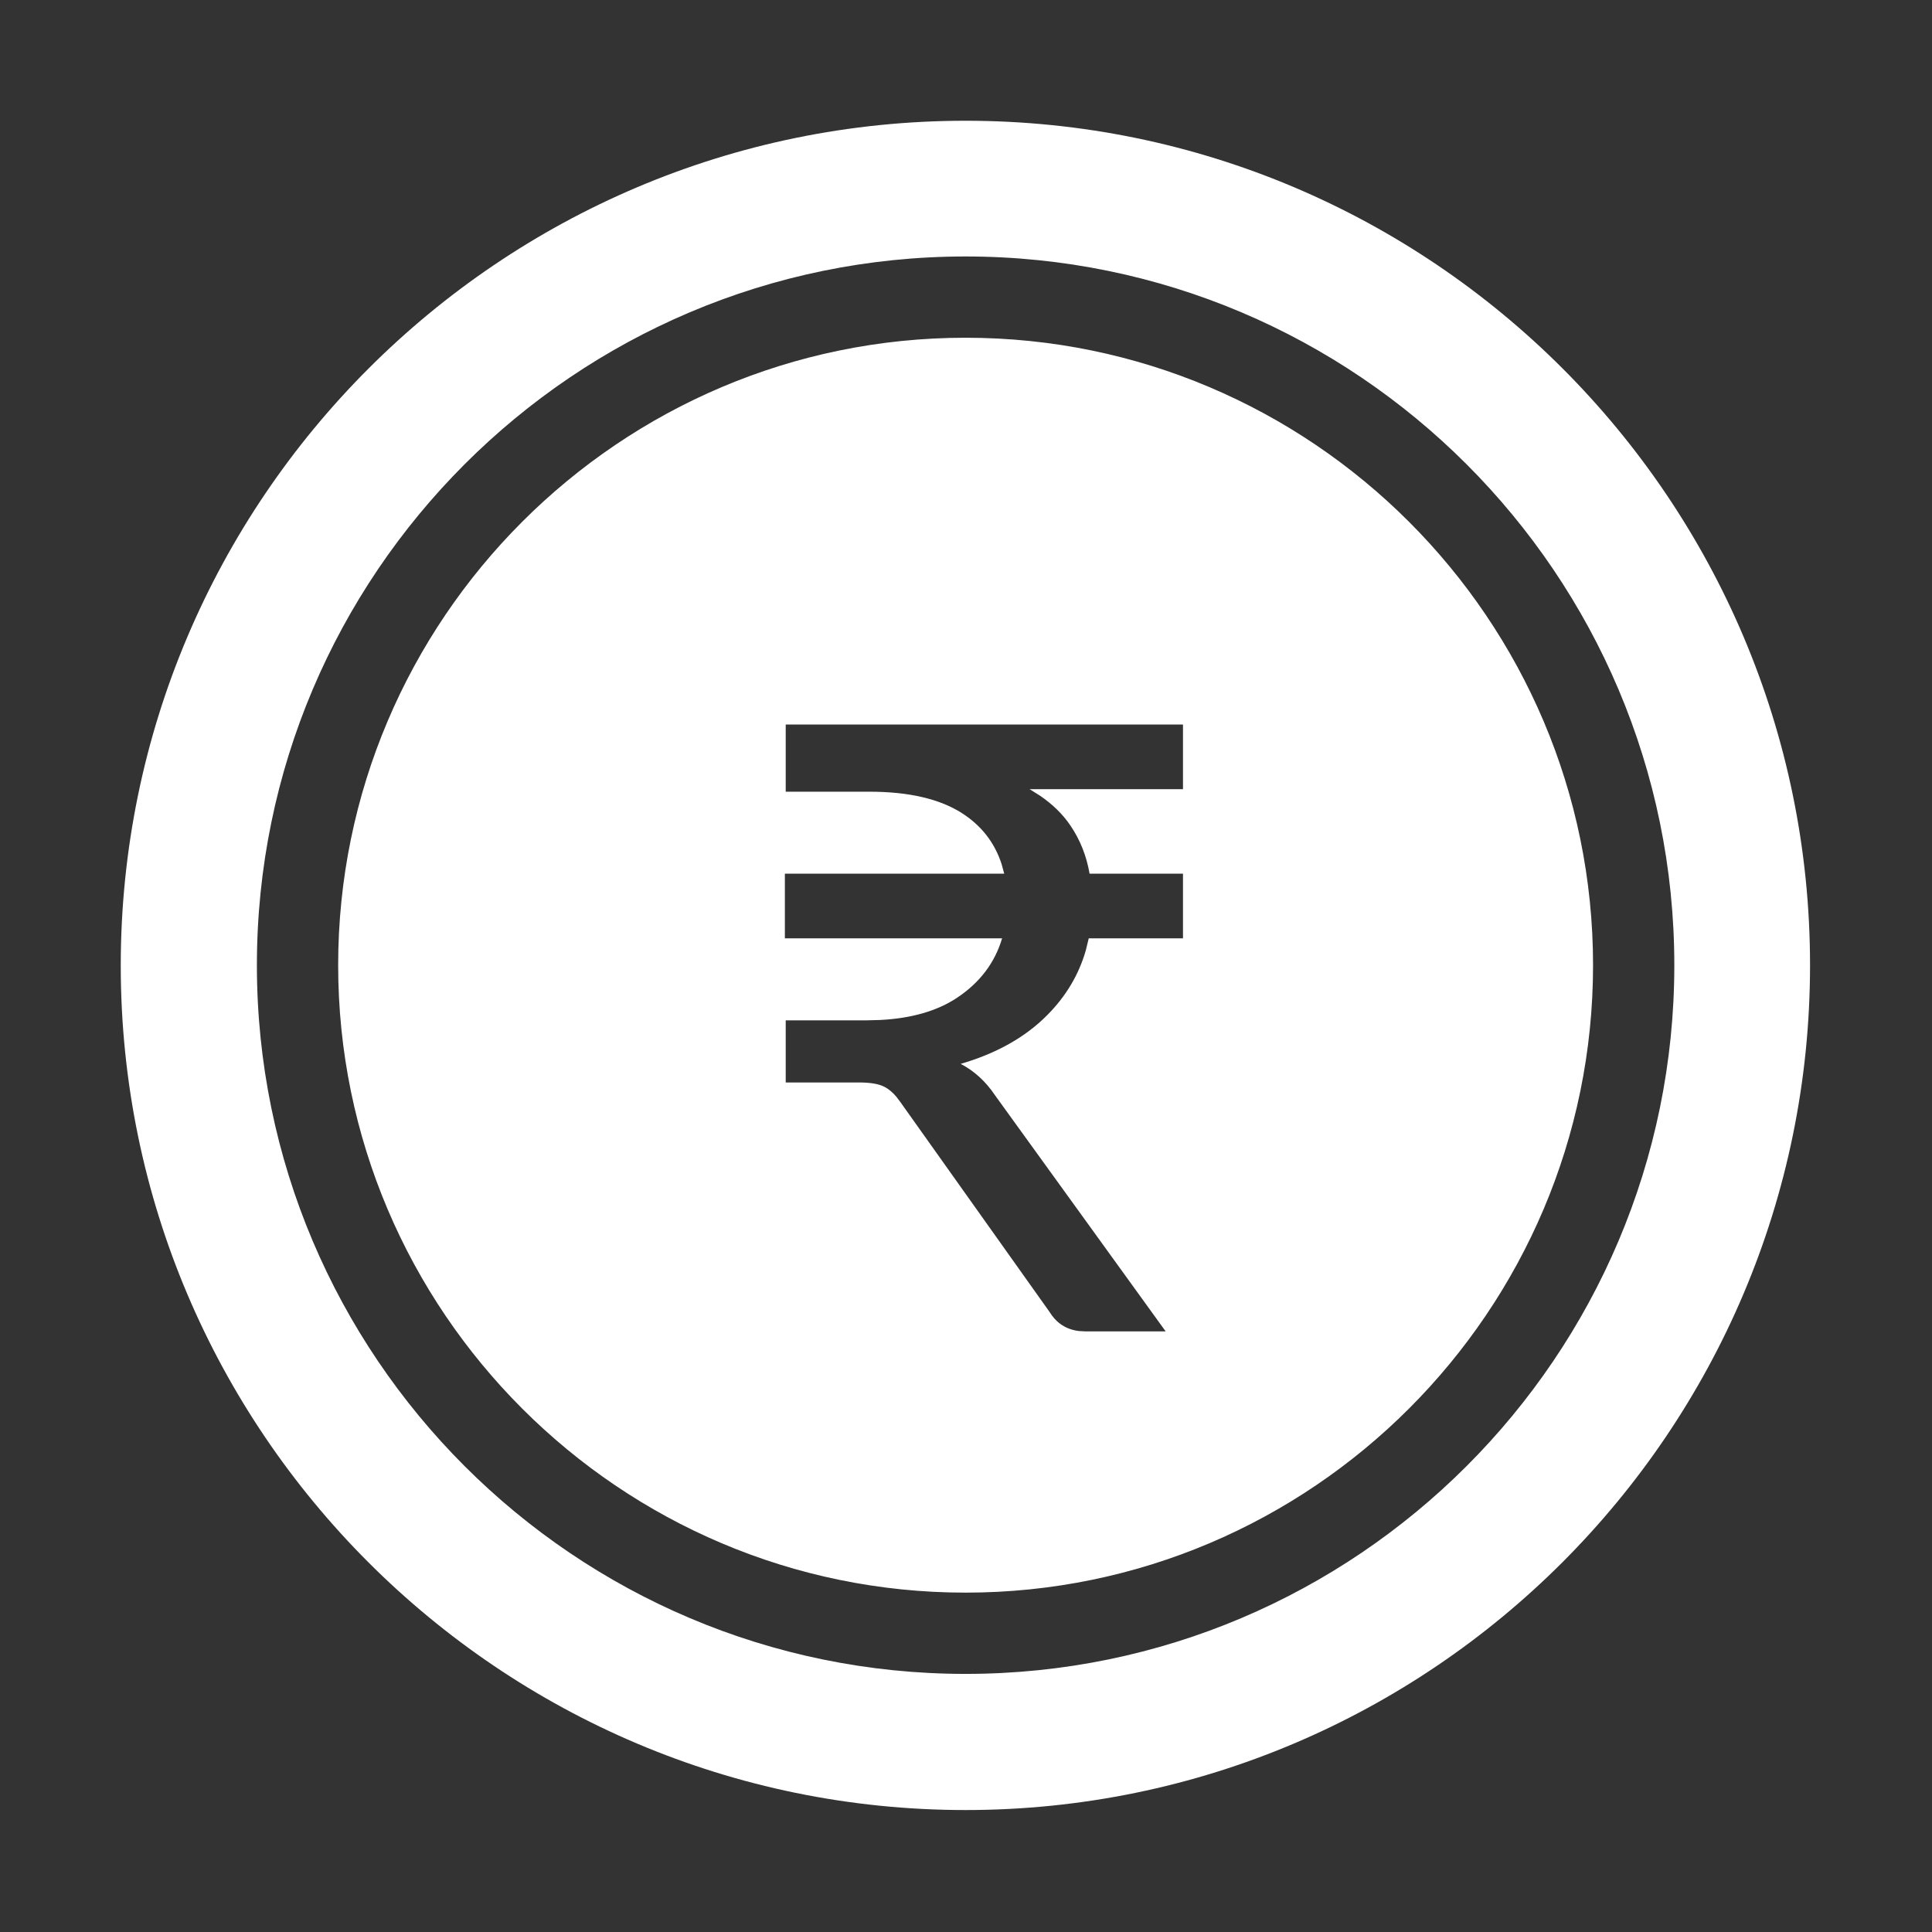 <?xml version="1.0" encoding="UTF-8"?>
<svg width="32px" height="32px" viewBox="0 0 32 32" version="1.1" xmlns="http://www.w3.org/2000/svg" xmlns:xlink="http://www.w3.org/1999/xlink">
    <rect x="0" y="0" width="32" height="32" fill="#333333" stroke="none"/>
    <title>Icons/others/Coin</title>
    <g id="Icons/others/Coin" stroke="none" stroke-width="1" fill="none" fill-rule="evenodd">
        <path d="M15.993,2 C23.707,2 29.98,8.273 29.98,15.987 C29.98,23.7 23.707,29.98 15.993,29.98 C8.28,29.98 2,23.707 2,15.993 C2,8.28 8.28,2 15.993,2 Z M15.993,4.248 C9.518,4.248 4.255,9.512 4.255,15.987 C4.255,22.462 9.518,27.725 15.993,27.725 C22.468,27.725 27.732,22.462 27.732,15.987 C27.732,9.512 22.468,4.248 15.993,4.248 Z M15.993,5.594 C21.721,5.594 26.386,10.259 26.386,15.987 C26.386,21.714 21.721,26.379 15.993,26.379 C10.265,26.379 5.601,21.714 5.601,15.987 C5.601,10.259 10.265,5.594 15.993,5.594 Z M19.594,12 L13.014,12 L13.014,13.113 L14.4,13.113 C15.049,13.113 15.559,13.231 15.93,13.466 C16.254,13.673 16.474,13.955 16.59,14.313 L16.633,14.471 L13,14.471 L13,15.542 L16.598,15.542 C16.477,15.948 16.228,16.276 15.852,16.526 C15.524,16.744 15.1,16.867 14.58,16.894 L14.351,16.9 L13.014,16.9 L13.014,17.929 L14.225,17.929 C14.416,17.929 14.559,17.953 14.652,18.003 C14.722,18.039 14.788,18.095 14.85,18.17 L14.911,18.251 L17.389,21.737 C17.501,21.917 17.661,22.02 17.869,22.046 L17.977,22.052 L19.307,22.052 L16.479,18.139 C16.325,17.91 16.136,17.738 15.912,17.621 C16.505,17.448 16.982,17.18 17.343,16.816 C17.654,16.504 17.867,16.147 17.983,15.746 L18.033,15.542 L19.594,15.542 L19.594,14.471 L18.047,14.471 C17.996,14.177 17.891,13.912 17.732,13.677 C17.605,13.488 17.435,13.321 17.221,13.176 L17.053,13.071 L19.594,13.071 L19.594,12 Z" id="Combined-Shape" fill="#ffffff"></path>
    </g>
</svg>
